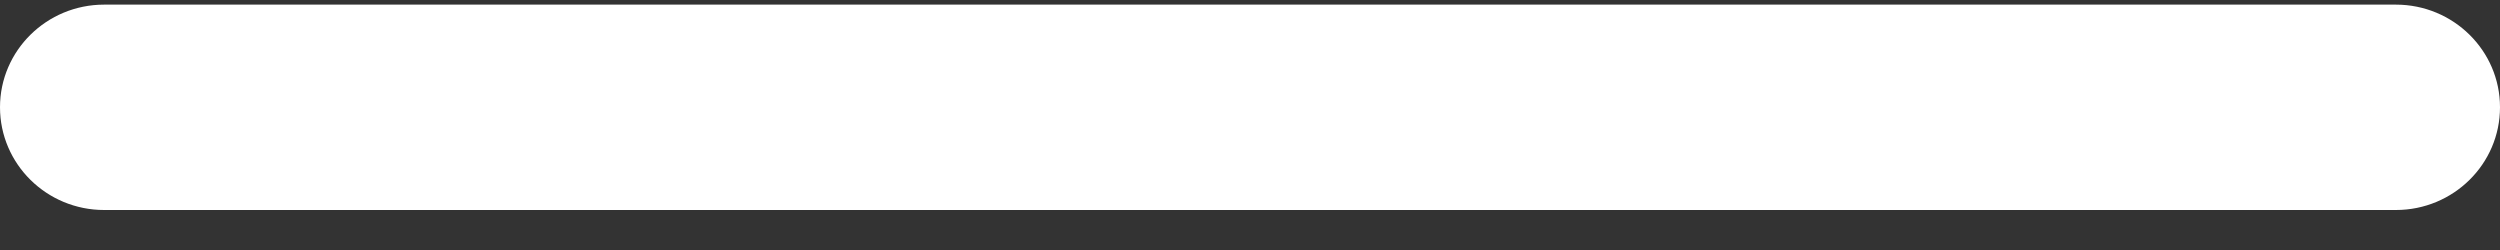 <svg width="20" height="2" viewBox="0 0 20 2" fill="none" xmlns="http://www.w3.org/2000/svg">
<rect x="0" y="0" width="20" height="2" fill="#333333" stroke="none"/>
<path d="M19.167 0.037H0.833C0.373 0.037 0 0.405 0 0.858C0 1.312 0.373 1.68 0.833 1.68H19.167C19.627 1.68 20 1.312 20 0.858C20 0.405 19.627 0.037 19.167 0.037Z" fill="white"/>
</svg>
